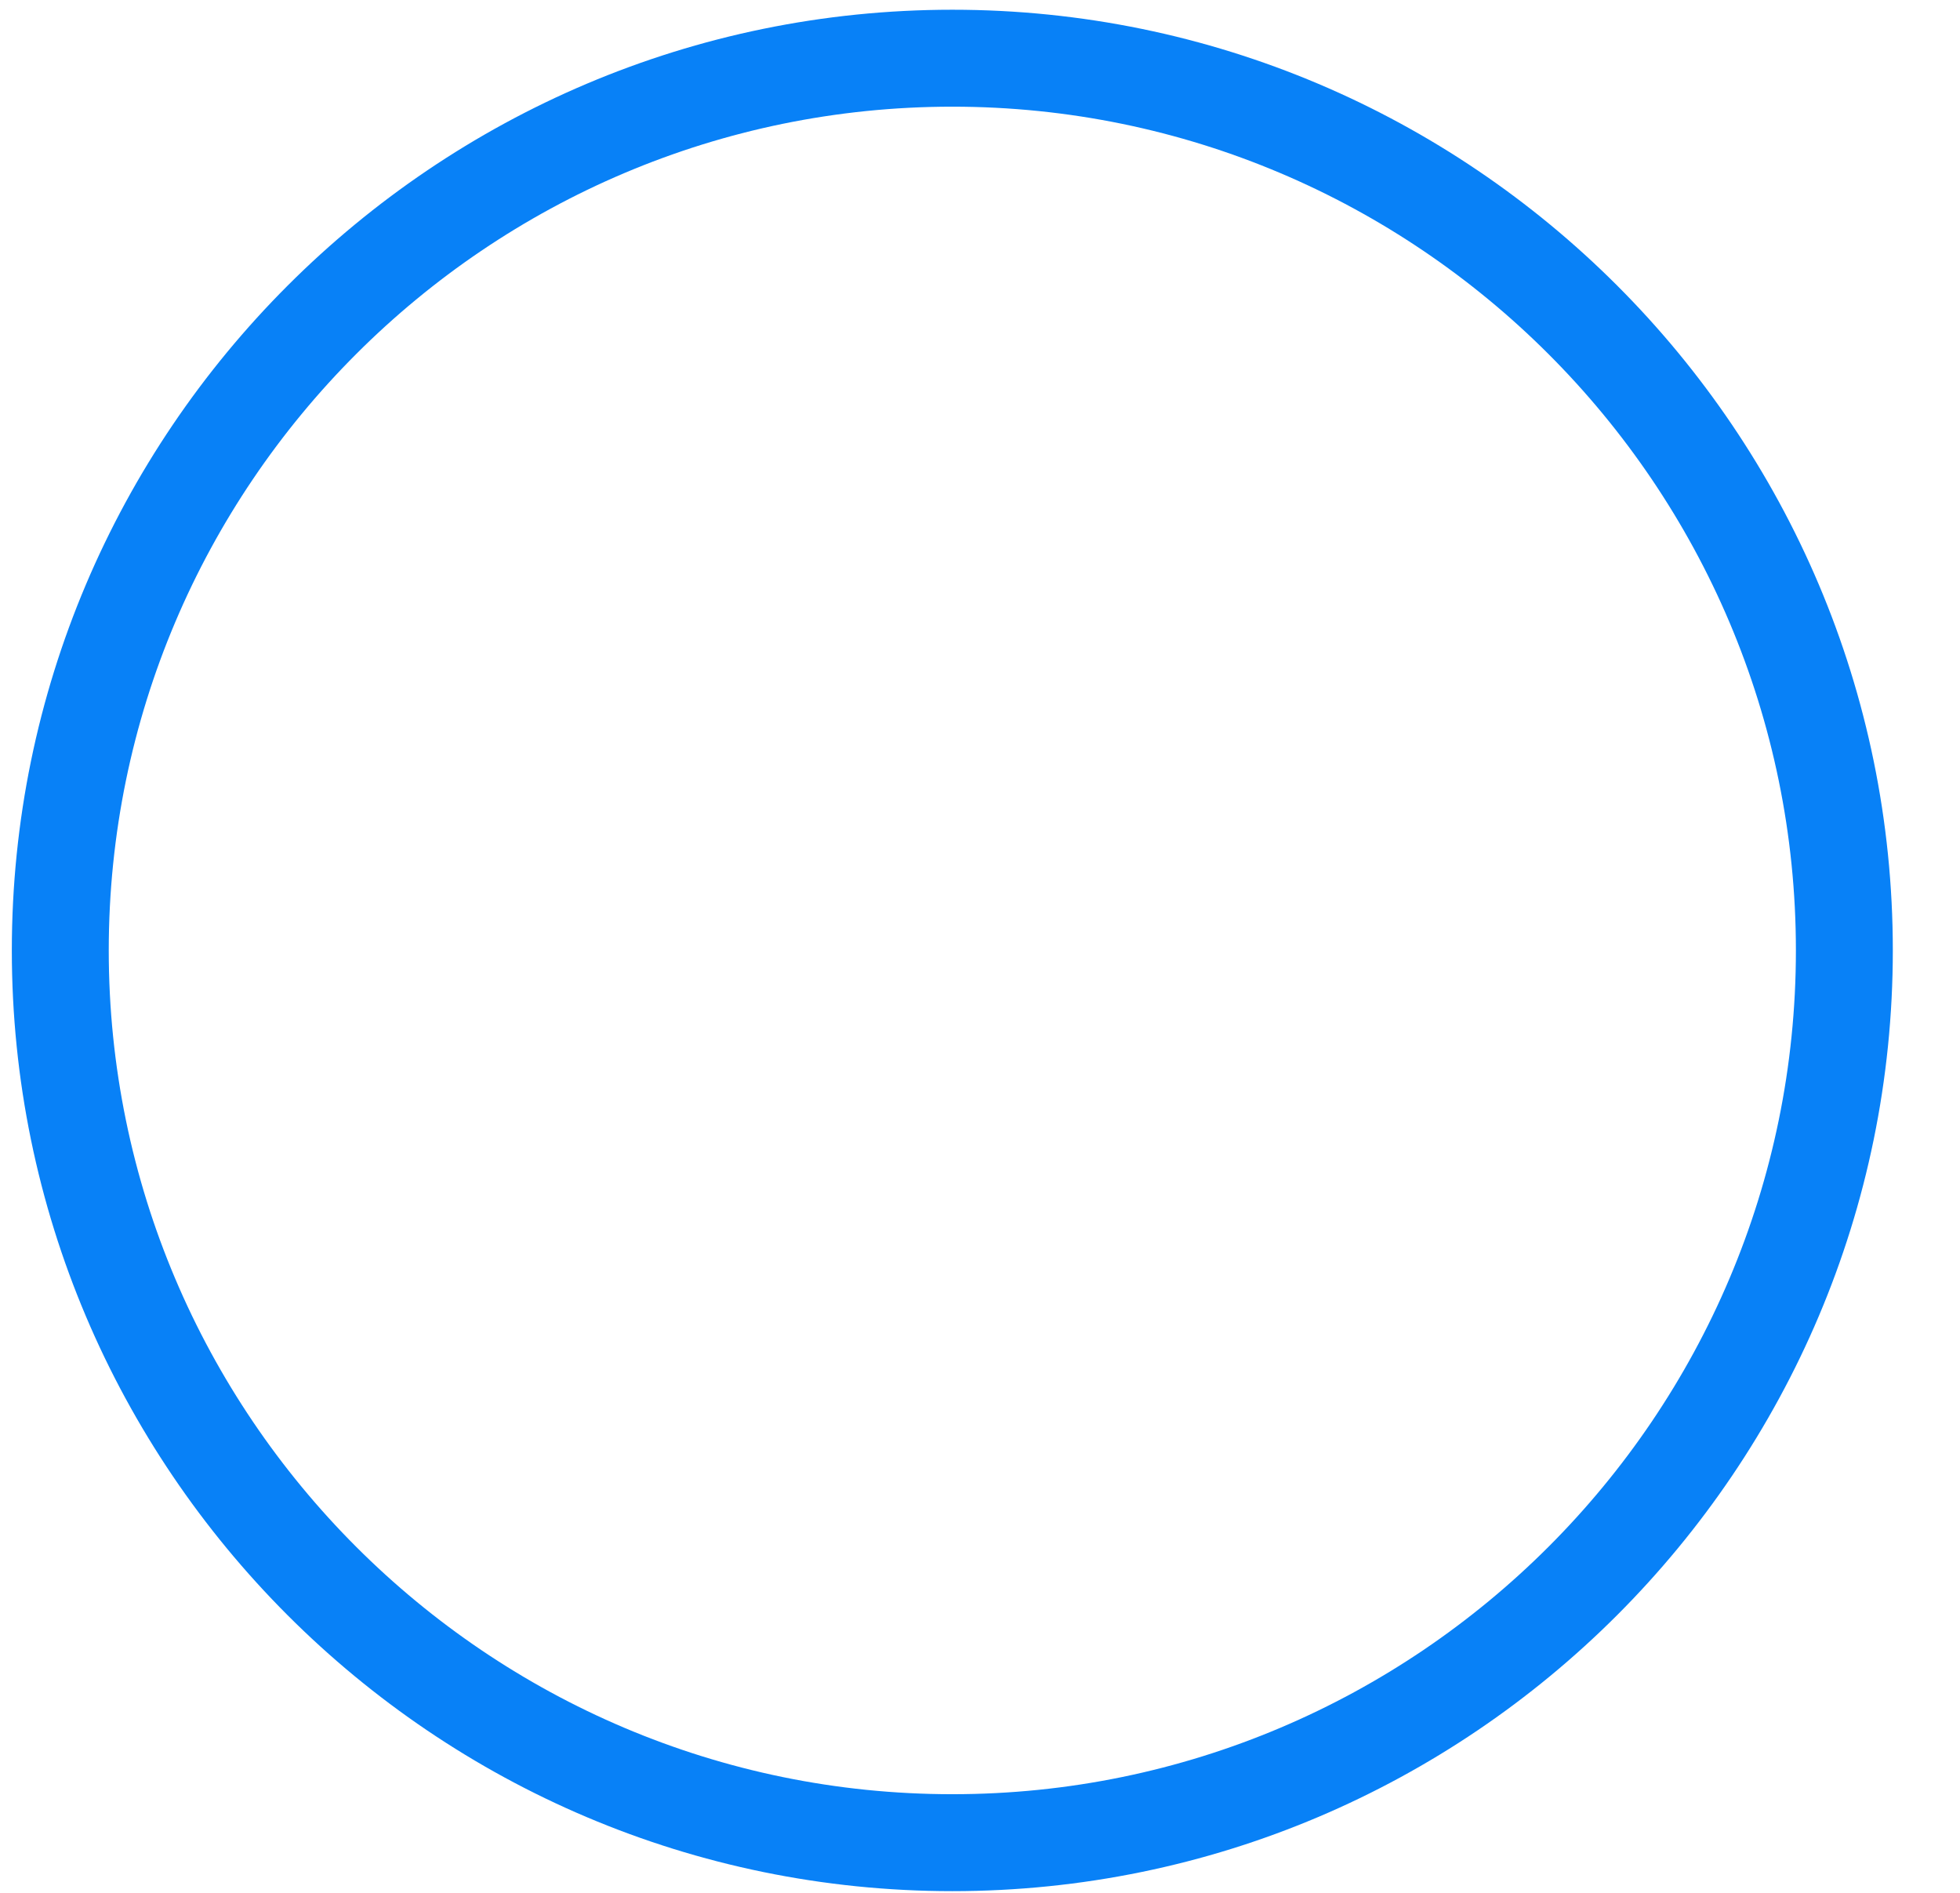 ﻿<?xml version="1.0" encoding="utf-8"?>
<svg version="1.1" xmlns:xlink="http://www.w3.org/1999/xlink" width="29px" height="28px" xmlns="http://www.w3.org/2000/svg">
  <g transform="matrix(1 0 0 1 -273 -815 )">
    <path d="M 28.006 14.059  C 28.006 6.384  21.766 0.144  14.091 0.144  C 6.419 0.144  0.175 6.388  0.175 14.059  C 0.175 21.731  6.419 27.975  14.091 27.975  C 21.762 27.975  28.006 21.731  28.006 14.059  Z M 14.091 1.578  C 20.972 1.578  26.572 7.178  26.572 14.059  C 26.572 20.941  20.972 26.541  14.091 26.541  C 7.209 26.541  1.609 20.941  1.609 14.059  C 1.609 7.178  7.209 1.578  14.091 1.578  Z " fill-rule="nonzero" fill="#0881f7" stroke="none" transform="matrix(1 0 0 1 273 815 )" />
  </g>
</svg>